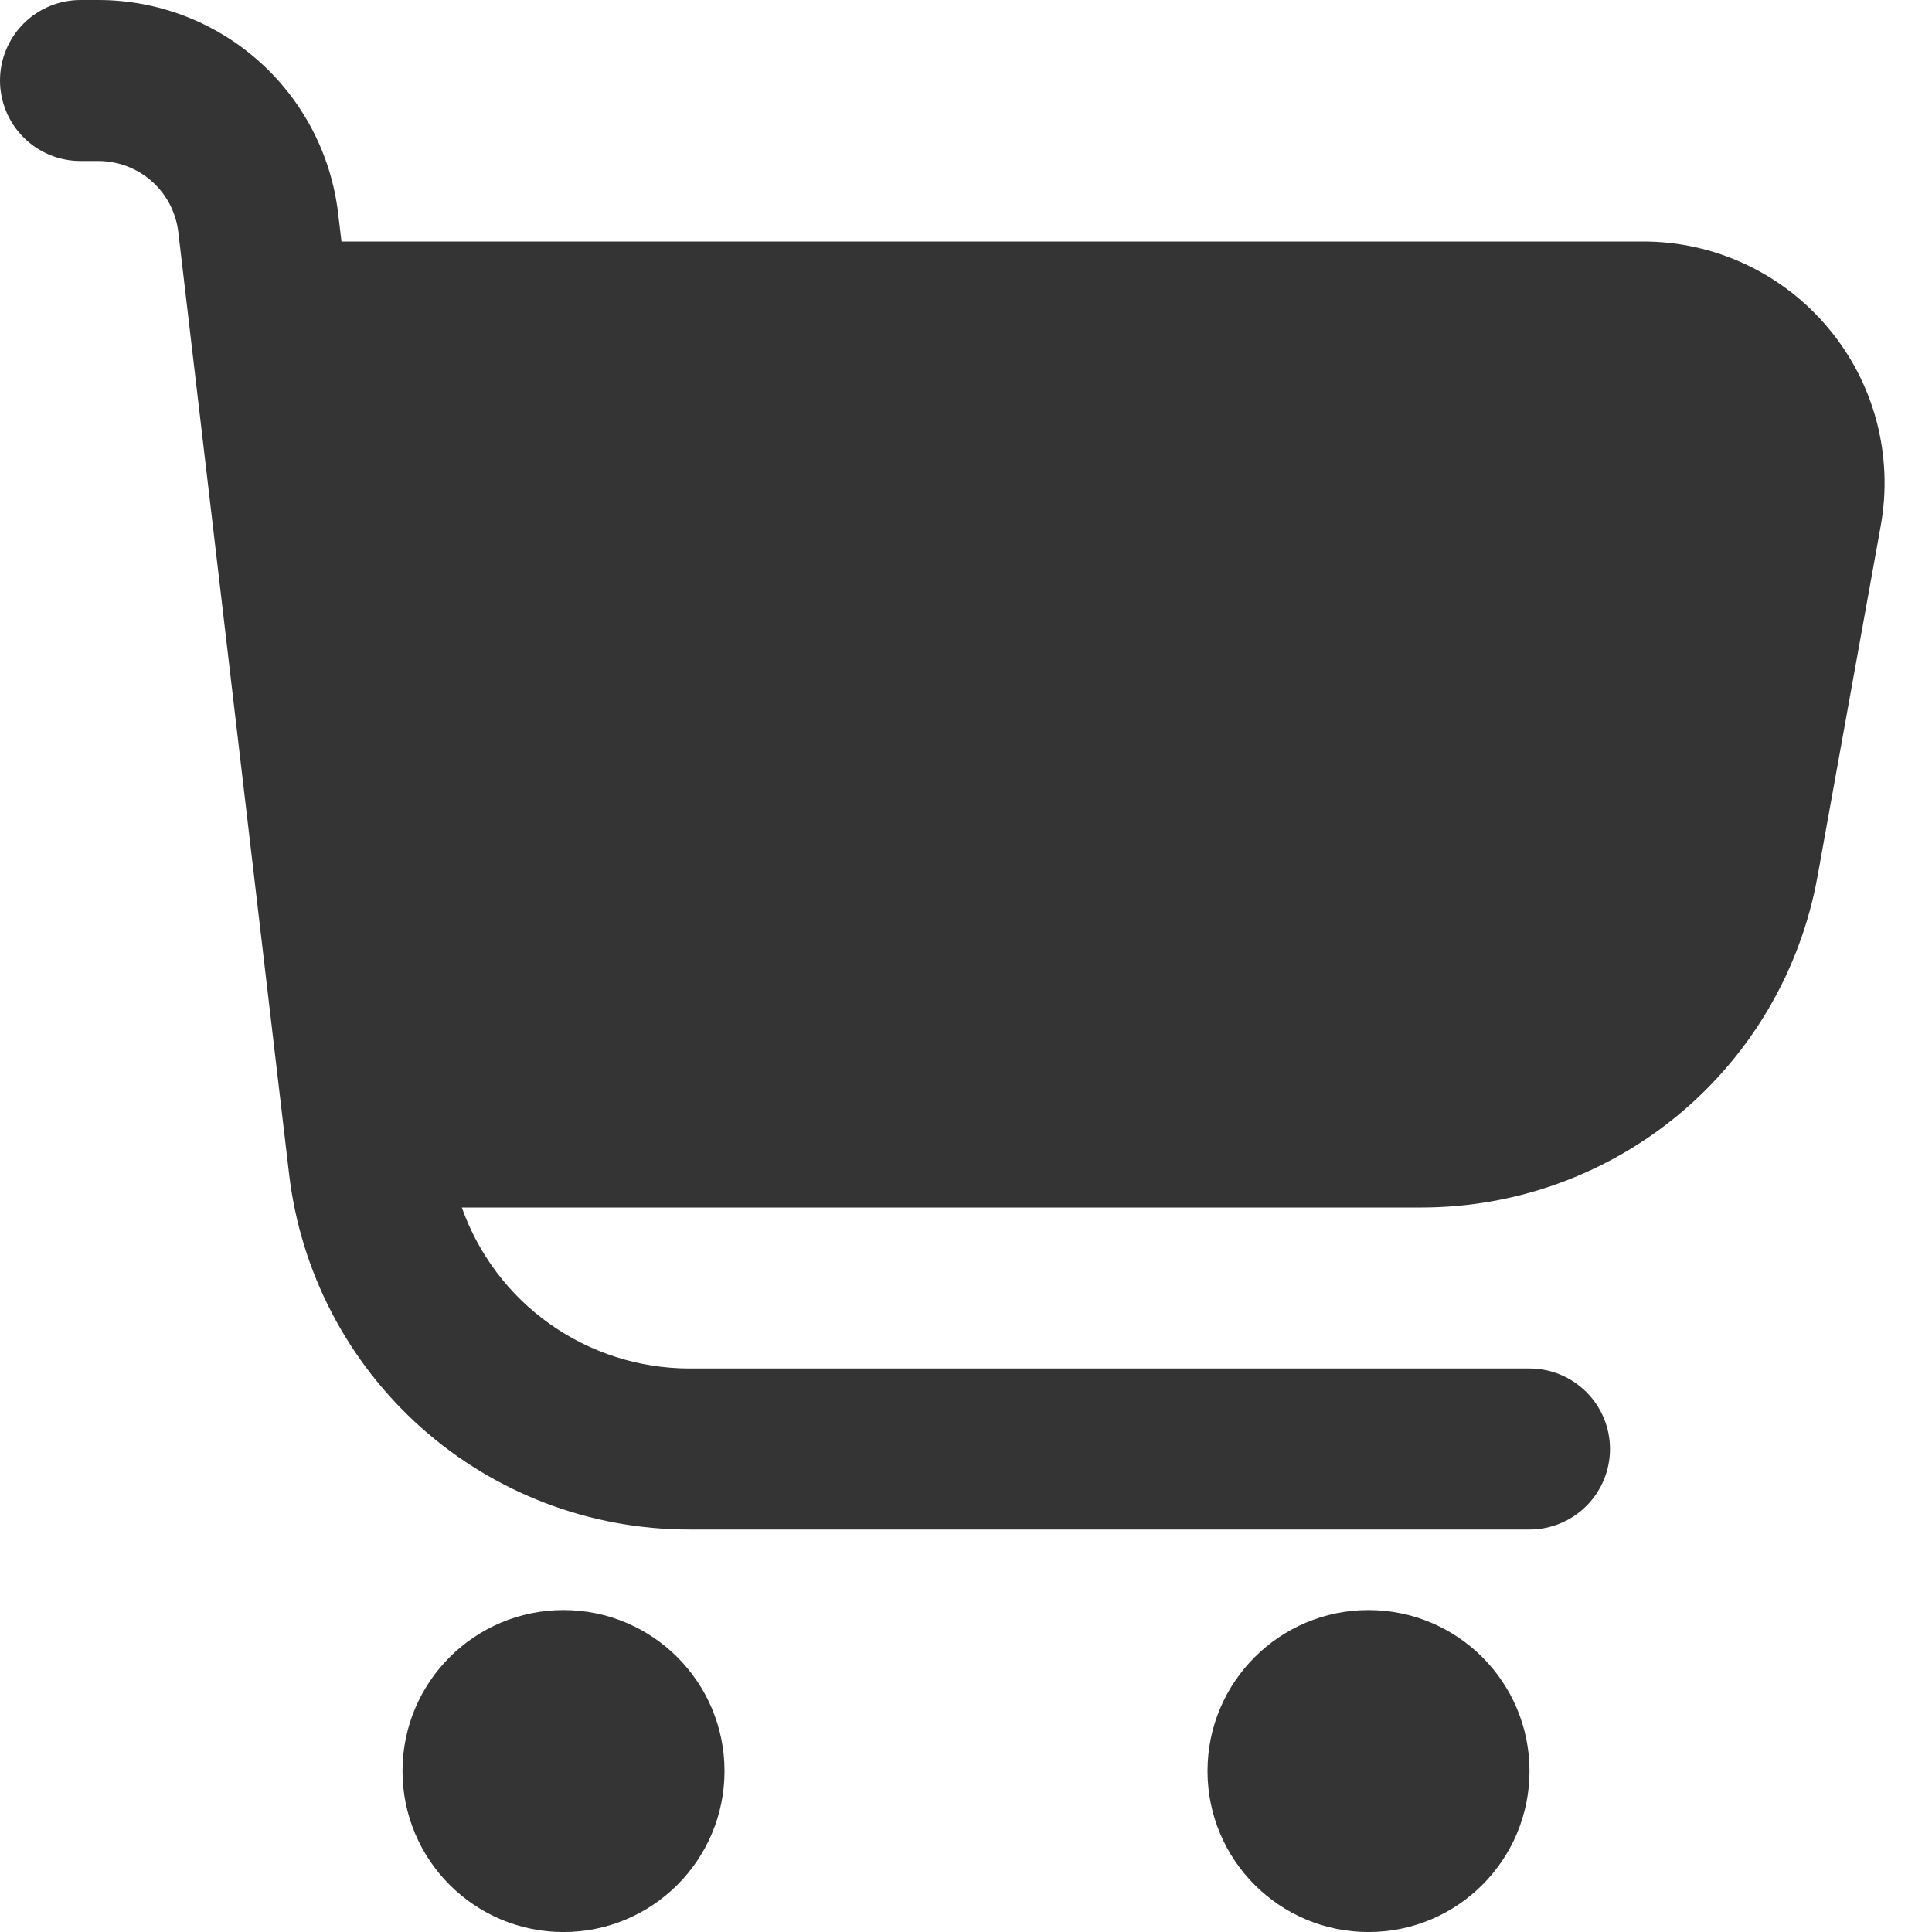 <svg width="48" height="48" viewBox="0 0 48 48" fill="none" xmlns="http://www.w3.org/2000/svg">
<g clip-path="url(#clip0_2_16)">
<path d="M45.426 8.154C44.863 7.479 44.159 6.936 43.363 6.564C42.567 6.191 41.699 5.999 40.82 6H8.484L8.4 5.298C8.228 3.839 7.527 2.493 6.429 1.517C5.331 0.54 3.913 0.001 2.444 0L2 0C1.47 0 0.961 0.211 0.586 0.586C0.211 0.961 0 1.47 0 2C0 2.53 0.211 3.039 0.586 3.414C0.961 3.789 1.47 4 2 4H2.444C2.934 4 3.407 4.18 3.773 4.505C4.139 4.831 4.373 5.279 4.43 5.766L7.182 29.166C7.468 31.6 8.637 33.844 10.468 35.472C12.299 37.1 14.664 38 17.114 38H38C38.53 38 39.039 37.789 39.414 37.414C39.789 37.039 40 36.53 40 36C40 35.47 39.789 34.961 39.414 34.586C39.039 34.211 38.53 34 38 34H17.114C15.876 33.996 14.67 33.61 13.66 32.894C12.65 32.178 11.887 31.167 11.474 30H35.314C37.659 30 39.929 29.177 41.728 27.673C43.527 26.169 44.74 24.081 45.156 21.774L46.726 13.066C46.883 12.202 46.847 11.314 46.623 10.465C46.398 9.616 45.99 8.827 45.426 8.154V8.154Z" fill="#343434"/>
<path d="M14 48.001C16.209 48.001 18 46.21 18 44.001C18 41.792 16.209 40.001 14 40.001C11.791 40.001 10 41.792 10 44.001C10 46.21 11.791 48.001 14 48.001Z" fill="#343434"/>
<path d="M34 48.001C36.209 48.001 38 46.21 38 44.001C38 41.792 36.209 40.001 34 40.001C31.791 40.001 30 41.792 30 44.001C30 46.21 31.791 48.001 34 48.001Z" fill="#343434"/>
</g>
<defs>
<clipPath id="clip0_2_16">
<rect width="48" height="48" fill="white"/>
</clipPath>
</defs>
</svg>
